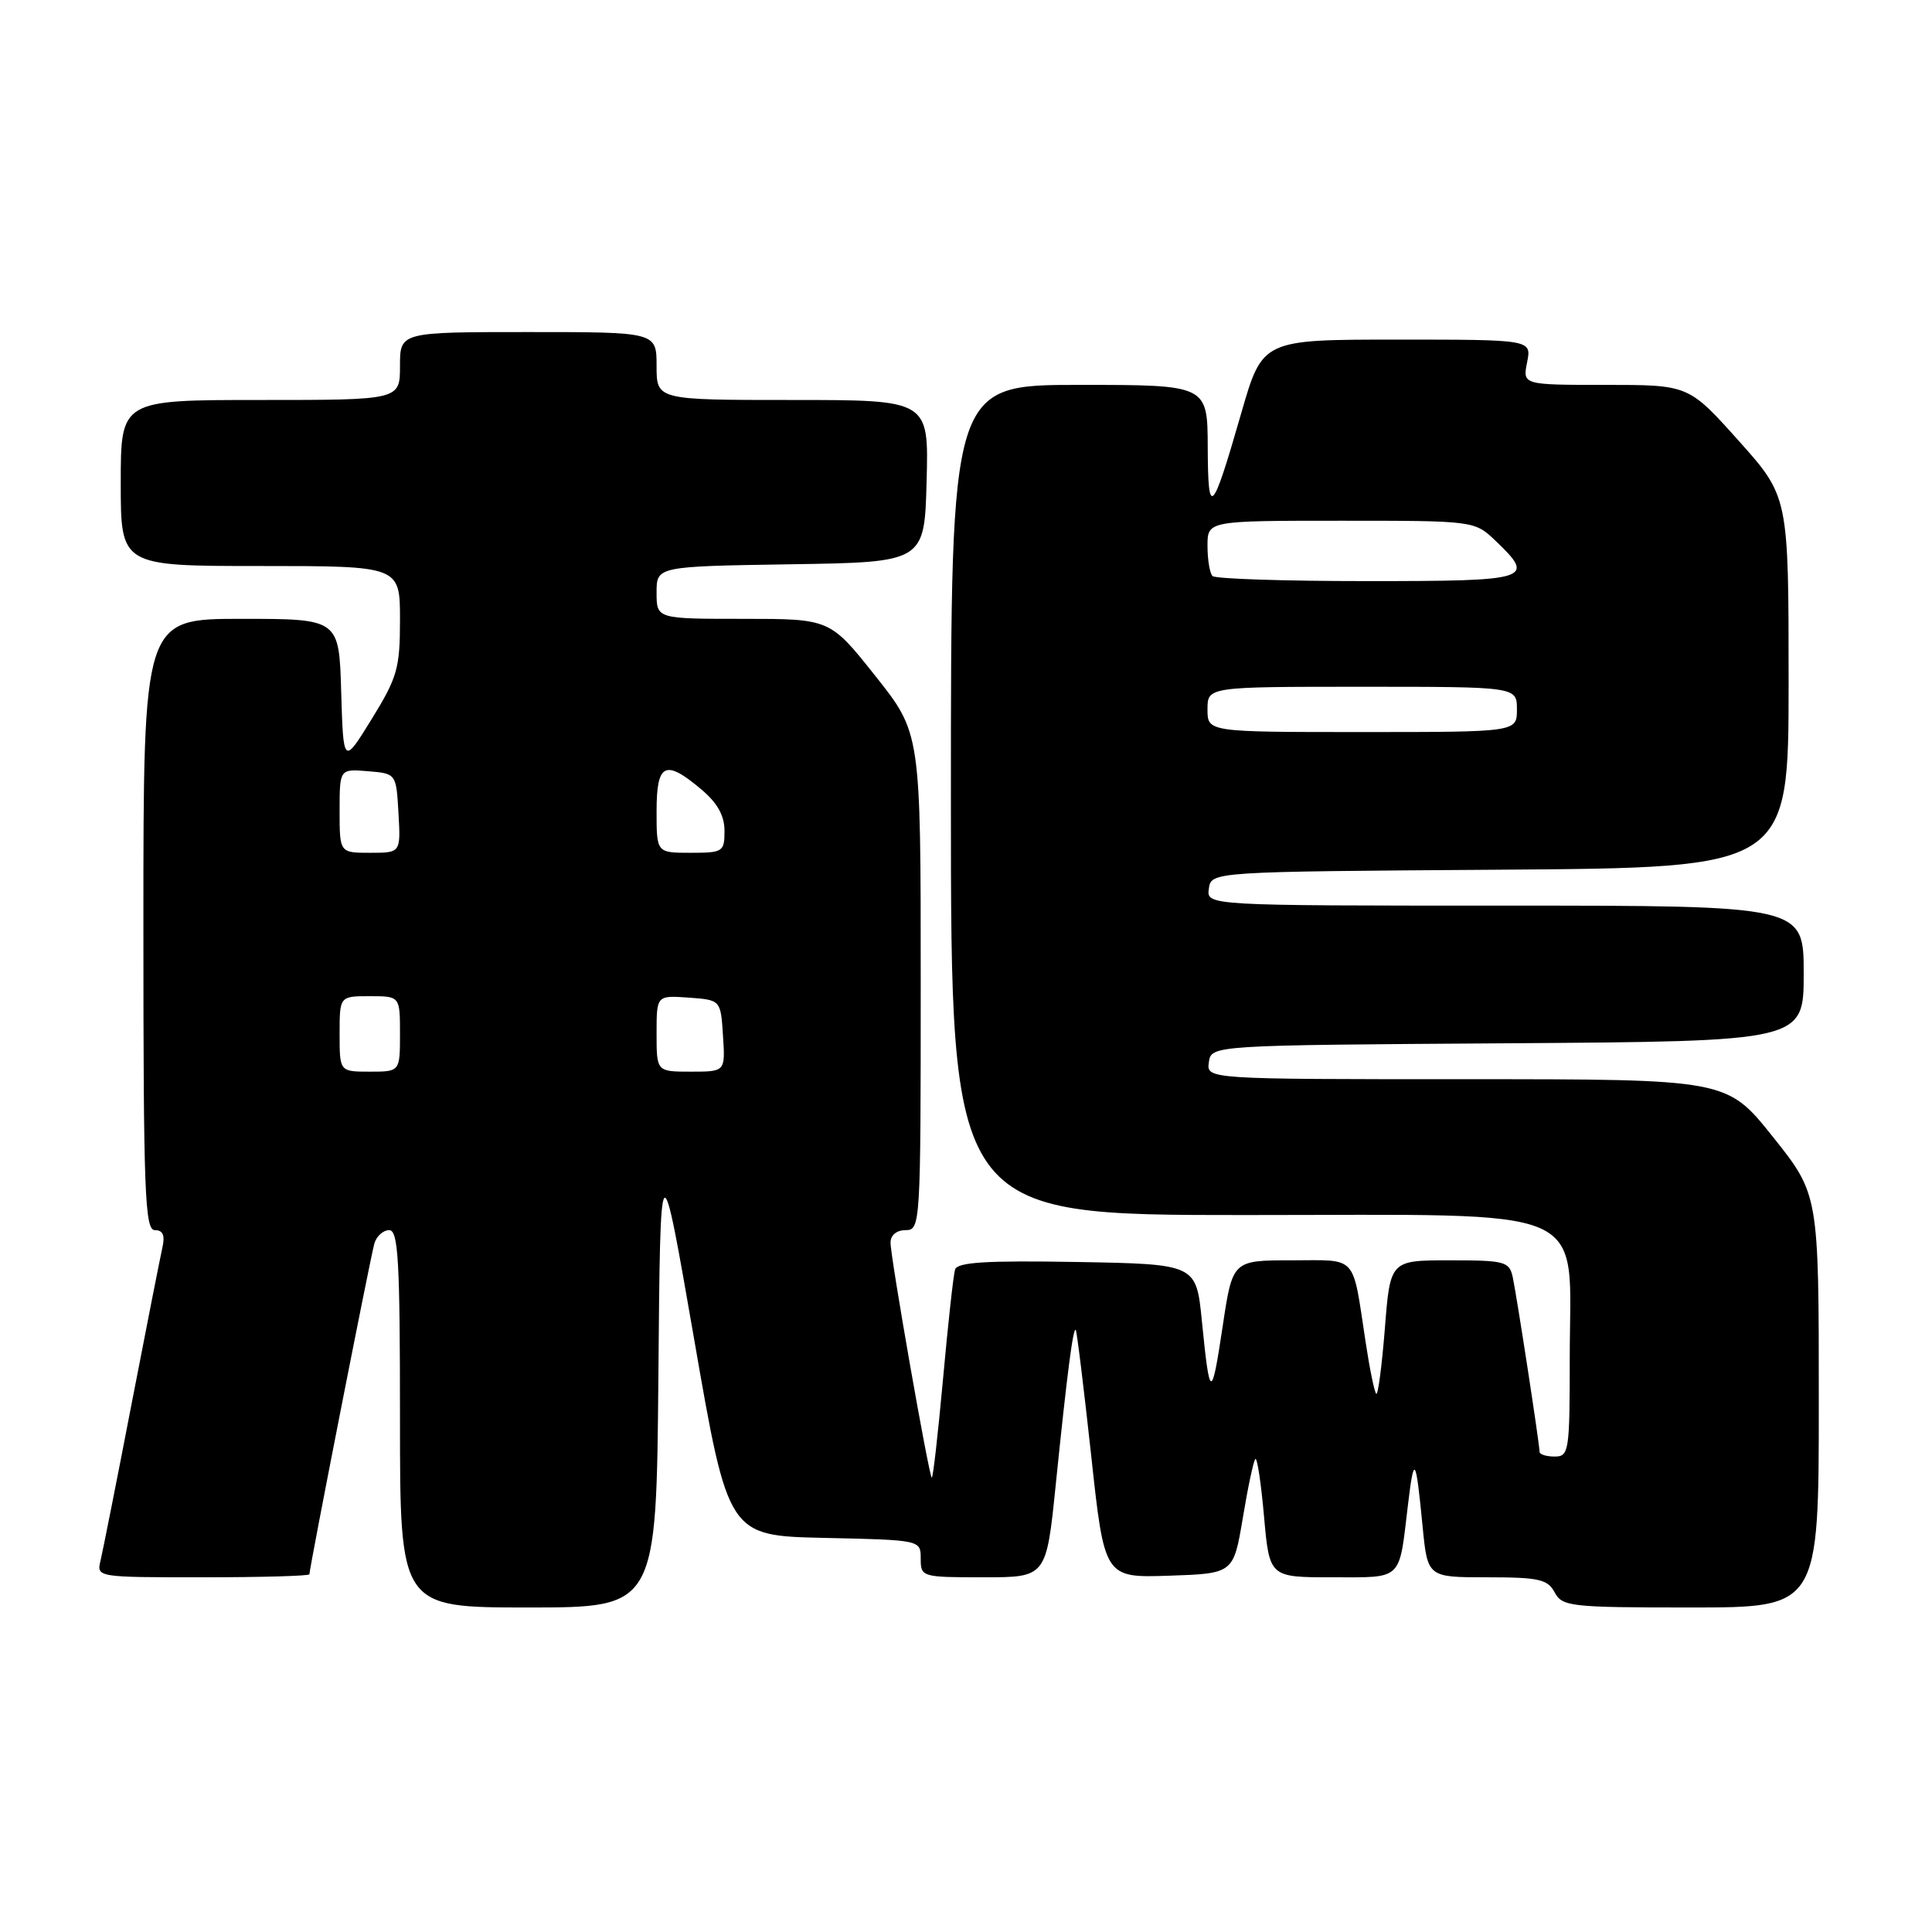 <?xml version="1.0" encoding="UTF-8" standalone="no"?>
<!DOCTYPE svg PUBLIC "-//W3C//DTD SVG 1.1//EN" "http://www.w3.org/Graphics/SVG/1.1/DTD/svg11.dtd" >
<svg xmlns="http://www.w3.org/2000/svg" xmlns:xlink="http://www.w3.org/1999/xlink" version="1.1" viewBox="0 0 256 256">
 <g >
 <path fill="currentColor"
d=" M 87.24 182.33 C 87.50 151.67 87.50 151.67 92.00 177.58 C 96.50 203.50 96.50 203.50 109.25 203.78 C 122.00 204.06 122.00 204.06 122.00 206.53 C 122.00 208.96 122.14 209.00 130.32 209.00 C 138.64 209.00 138.64 209.00 139.89 196.75 C 141.39 182.05 142.19 175.85 142.54 176.22 C 142.69 176.38 143.60 183.83 144.58 192.79 C 146.34 209.07 146.34 209.07 154.89 208.79 C 163.44 208.50 163.44 208.50 164.68 201.13 C 165.35 197.08 166.10 193.56 166.34 193.32 C 166.58 193.08 167.10 196.51 167.49 200.94 C 168.21 209.00 168.21 209.00 176.54 209.00 C 185.95 209.00 185.35 209.56 186.55 199.50 C 187.37 192.62 187.60 192.94 188.50 202.25 C 189.16 209.00 189.16 209.00 197.04 209.00 C 203.91 209.00 205.07 209.26 206.00 211.00 C 207.01 212.88 208.09 213.00 224.04 213.00 C 241.00 213.00 241.00 213.00 241.00 185.63 C 241.00 158.26 241.00 158.26 234.91 150.63 C 228.82 143.00 228.82 143.00 194.34 143.00 C 159.86 143.00 159.86 143.00 160.18 140.75 C 160.50 138.50 160.50 138.50 199.75 138.24 C 239.00 137.98 239.00 137.98 239.00 128.99 C 239.00 120.00 239.00 120.00 199.43 120.00 C 159.86 120.00 159.86 120.00 160.18 117.75 C 160.50 115.50 160.50 115.50 198.75 115.24 C 237.00 114.98 237.00 114.98 237.00 90.39 C 237.00 65.80 237.00 65.80 230.38 58.40 C 223.75 51.00 223.75 51.00 212.75 51.00 C 201.75 51.00 201.75 51.00 202.35 48.00 C 202.95 45.00 202.95 45.00 185.11 45.00 C 167.28 45.00 167.28 45.00 164.47 54.75 C 160.58 68.25 160.07 68.76 160.03 59.25 C 160.00 51.00 160.00 51.00 143.00 51.00 C 126.00 51.00 126.00 51.00 126.00 106.00 C 126.00 161.00 126.00 161.00 164.93 161.00 C 211.83 161.00 208.00 159.32 208.00 179.90 C 208.00 192.33 207.90 193.00 206.00 193.00 C 204.90 193.00 204.00 192.72 204.00 192.37 C 204.00 191.36 200.98 171.73 200.45 169.25 C 199.99 167.15 199.44 167.00 192.09 167.00 C 184.21 167.00 184.21 167.00 183.50 176.06 C 183.10 181.04 182.59 184.92 182.36 184.69 C 182.12 184.46 181.49 181.39 180.96 177.88 C 179.15 166.05 180.00 167.00 171.14 167.00 C 163.32 167.00 163.32 167.00 162.01 175.75 C 160.53 185.60 160.30 185.54 159.25 174.99 C 158.50 167.50 158.50 167.50 142.73 167.22 C 130.63 167.01 126.86 167.25 126.55 168.22 C 126.33 168.93 125.61 175.48 124.95 182.79 C 124.28 190.10 123.62 195.95 123.46 195.79 C 123.04 195.36 118.00 166.62 118.00 164.66 C 118.00 163.67 118.80 163.00 120.00 163.00 C 121.96 163.00 122.00 162.33 122.00 130.07 C 122.00 97.13 122.00 97.13 115.99 89.57 C 109.98 82.00 109.98 82.00 98.49 82.00 C 87.00 82.00 87.00 82.00 87.00 78.52 C 87.00 75.05 87.00 75.05 104.75 74.77 C 122.50 74.50 122.50 74.50 122.78 63.75 C 123.07 53.00 123.07 53.00 105.03 53.00 C 87.00 53.00 87.00 53.00 87.00 48.50 C 87.00 44.00 87.00 44.00 70.00 44.00 C 53.00 44.00 53.00 44.00 53.00 48.50 C 53.00 53.00 53.00 53.00 34.50 53.00 C 16.00 53.00 16.00 53.00 16.00 64.00 C 16.00 75.00 16.00 75.00 34.50 75.00 C 53.00 75.00 53.00 75.00 53.00 82.10 C 53.00 88.55 52.66 89.75 49.25 95.28 C 45.50 101.36 45.50 101.36 45.21 91.68 C 44.93 82.00 44.93 82.00 31.96 82.00 C 19.00 82.00 19.00 82.00 19.00 122.50 C 19.00 158.06 19.19 163.00 20.52 163.00 C 21.58 163.00 21.88 163.68 21.53 165.25 C 21.25 166.49 19.41 175.82 17.44 186.00 C 15.48 196.18 13.62 205.51 13.33 206.75 C 12.78 209.00 12.78 209.00 26.89 209.00 C 34.65 209.00 41.00 208.82 41.00 208.60 C 41.00 207.74 49.12 166.40 49.61 164.75 C 49.90 163.79 50.78 163.00 51.57 163.00 C 52.77 163.00 53.00 166.97 53.00 188.00 C 53.00 213.00 53.00 213.00 69.99 213.00 C 86.97 213.00 86.97 213.00 87.24 182.33 Z  M 45.00 137.00 C 45.00 132.00 45.00 132.00 49.00 132.00 C 53.00 132.00 53.00 132.00 53.00 137.00 C 53.00 142.00 53.00 142.00 49.00 142.00 C 45.00 142.00 45.00 142.00 45.00 137.00 Z  M 87.00 136.94 C 87.00 131.89 87.00 131.89 91.25 132.19 C 95.50 132.50 95.50 132.50 95.80 137.25 C 96.11 142.00 96.11 142.00 91.55 142.00 C 87.00 142.00 87.00 142.00 87.00 136.94 Z  M 45.00 107.44 C 45.00 101.88 45.00 101.88 48.75 102.19 C 52.50 102.50 52.50 102.50 52.80 107.75 C 53.10 113.00 53.10 113.00 49.05 113.00 C 45.00 113.00 45.00 113.00 45.00 107.44 Z  M 87.00 107.50 C 87.00 101.11 88.13 100.56 92.92 104.59 C 95.06 106.39 96.00 108.07 96.00 110.09 C 96.00 112.87 95.80 113.00 91.50 113.00 C 87.00 113.00 87.00 113.00 87.00 107.50 Z  M 160.00 94.00 C 160.00 91.00 160.00 91.00 180.50 91.00 C 201.00 91.00 201.00 91.00 201.00 94.00 C 201.00 97.00 201.00 97.00 180.50 97.00 C 160.00 97.00 160.00 97.00 160.00 94.00 Z  M 160.67 76.33 C 160.30 75.97 160.00 74.17 160.00 72.33 C 160.00 69.00 160.00 69.00 177.70 69.00 C 195.39 69.00 195.39 69.00 198.20 71.69 C 203.52 76.78 202.82 77.00 181.17 77.00 C 170.26 77.00 161.03 76.70 160.67 76.33 Z "/>
</g>
</svg>